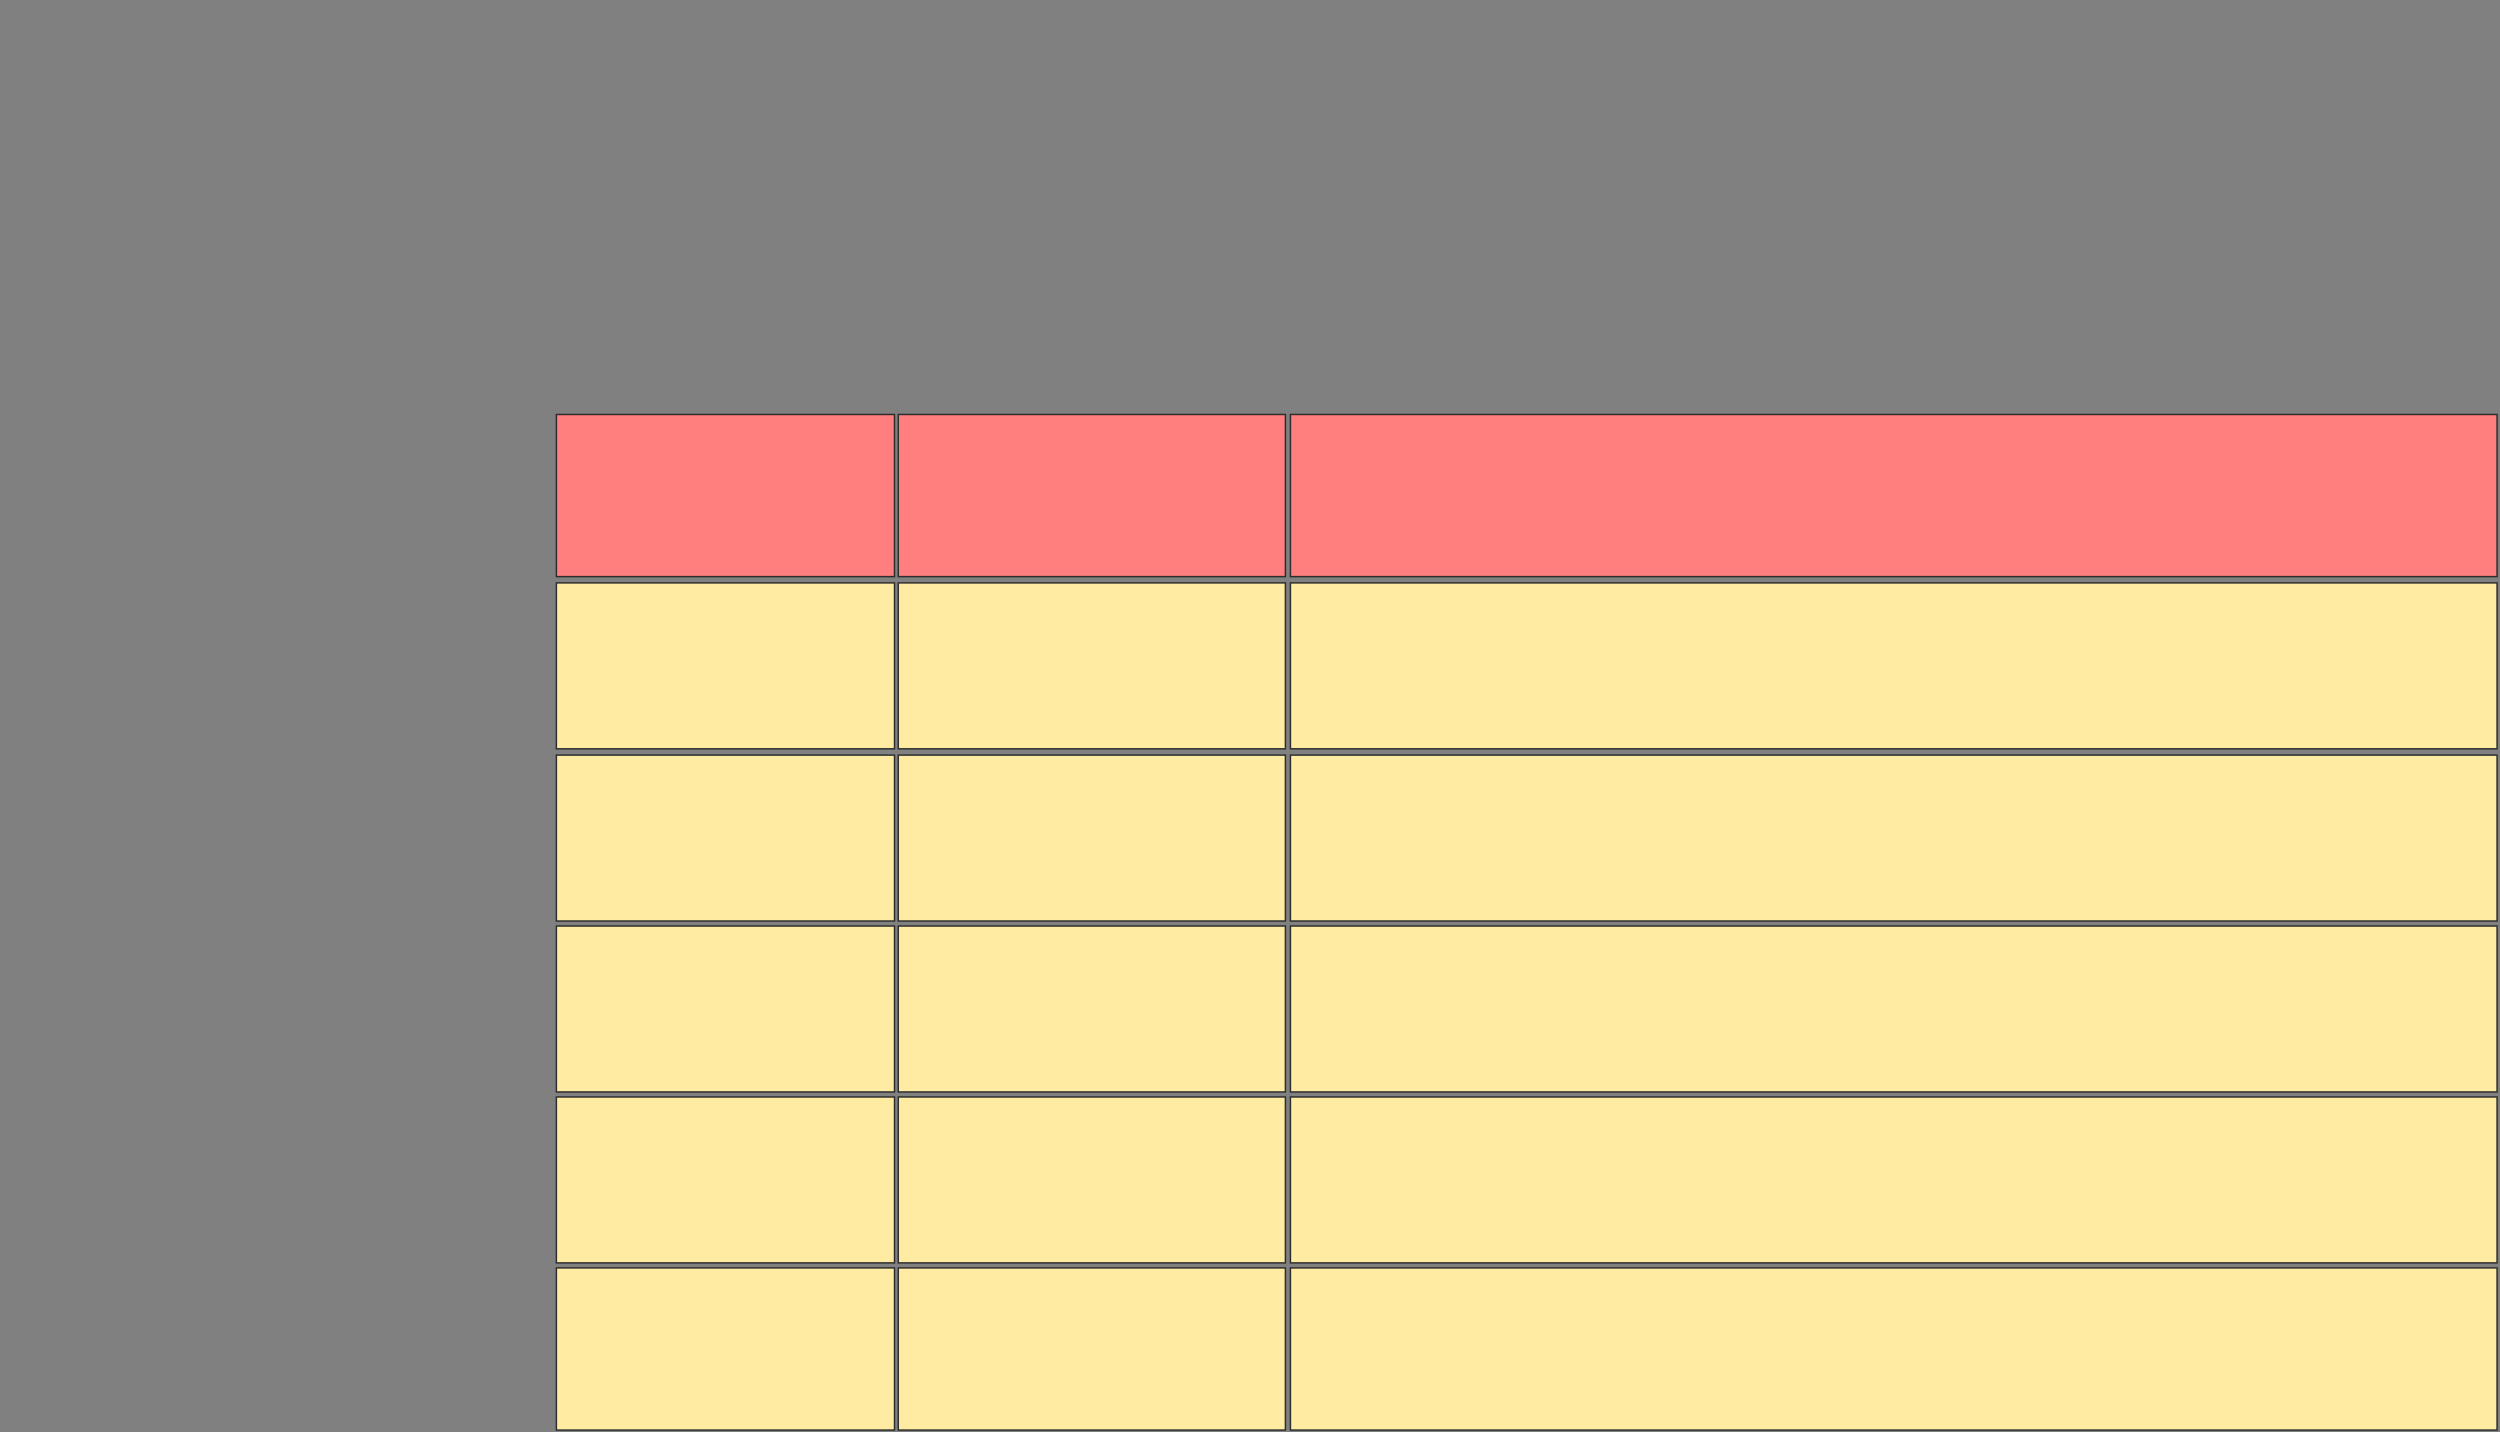 <svg xmlns="http://www.w3.org/2000/svg" width="1700" height="974"><rect width="100%" height="100%" fill="#808080" stroke="none"/><g stroke="#2D2D2D" fill="#FFEBA2"><path d="M877.493 862.182H1698.006V972.438H877.493z"/><path d="M378.348 862.182H608.263V972.438H378.348z"/><path d="M610.826 862.182H874.074V972.438H610.826z"/></g><g class="qshape"><path stroke="#2D2D2D" fill="#FF7E7E" class="qshape" d="M877.493 281.841H1698.006V392.097H877.493z"/><path stroke="#2D2D2D" fill="#FF7E7E" class="qshape" d="M378.348 281.841H608.263V392.097H378.348z"/><path stroke="#2D2D2D" fill="#FF7E7E" class="qshape" d="M610.826 281.841H874.074V392.097H610.826z"/></g><g stroke="#2D2D2D" fill="#FFEBA2"><path d="M877.493 396.37H1698.006V509.191H877.493z"/><path d="M378.348 396.37H608.263V509.191H378.348z"/><path d="M610.826 396.37H874.074V509.191H610.826z"/></g><g stroke="#2D2D2D" fill="#FFEBA2"><path d="M877.493 513.464H1698.006V626.285H877.493z"/><path d="M378.348 513.464H608.263V626.285H378.348z"/><path d="M610.826 513.464H874.074V626.285H610.826z"/></g><g stroke="#2D2D2D" fill="#FFEBA2"><path d="M877.493 629.704H1698.006V742.525H877.493z"/><path d="M378.348 629.704H608.263V742.525H378.348z"/><path d="M610.826 629.704H874.074V742.525H610.826z"/></g><g stroke="#2D2D2D" fill="#FFEBA2"><path d="M877.493 745.943H1698.006V858.764H877.493z"/><path d="M378.348 745.943H608.263V858.764H378.348z"/><path d="M610.826 745.943H874.074V858.764H610.826z"/></g></svg>